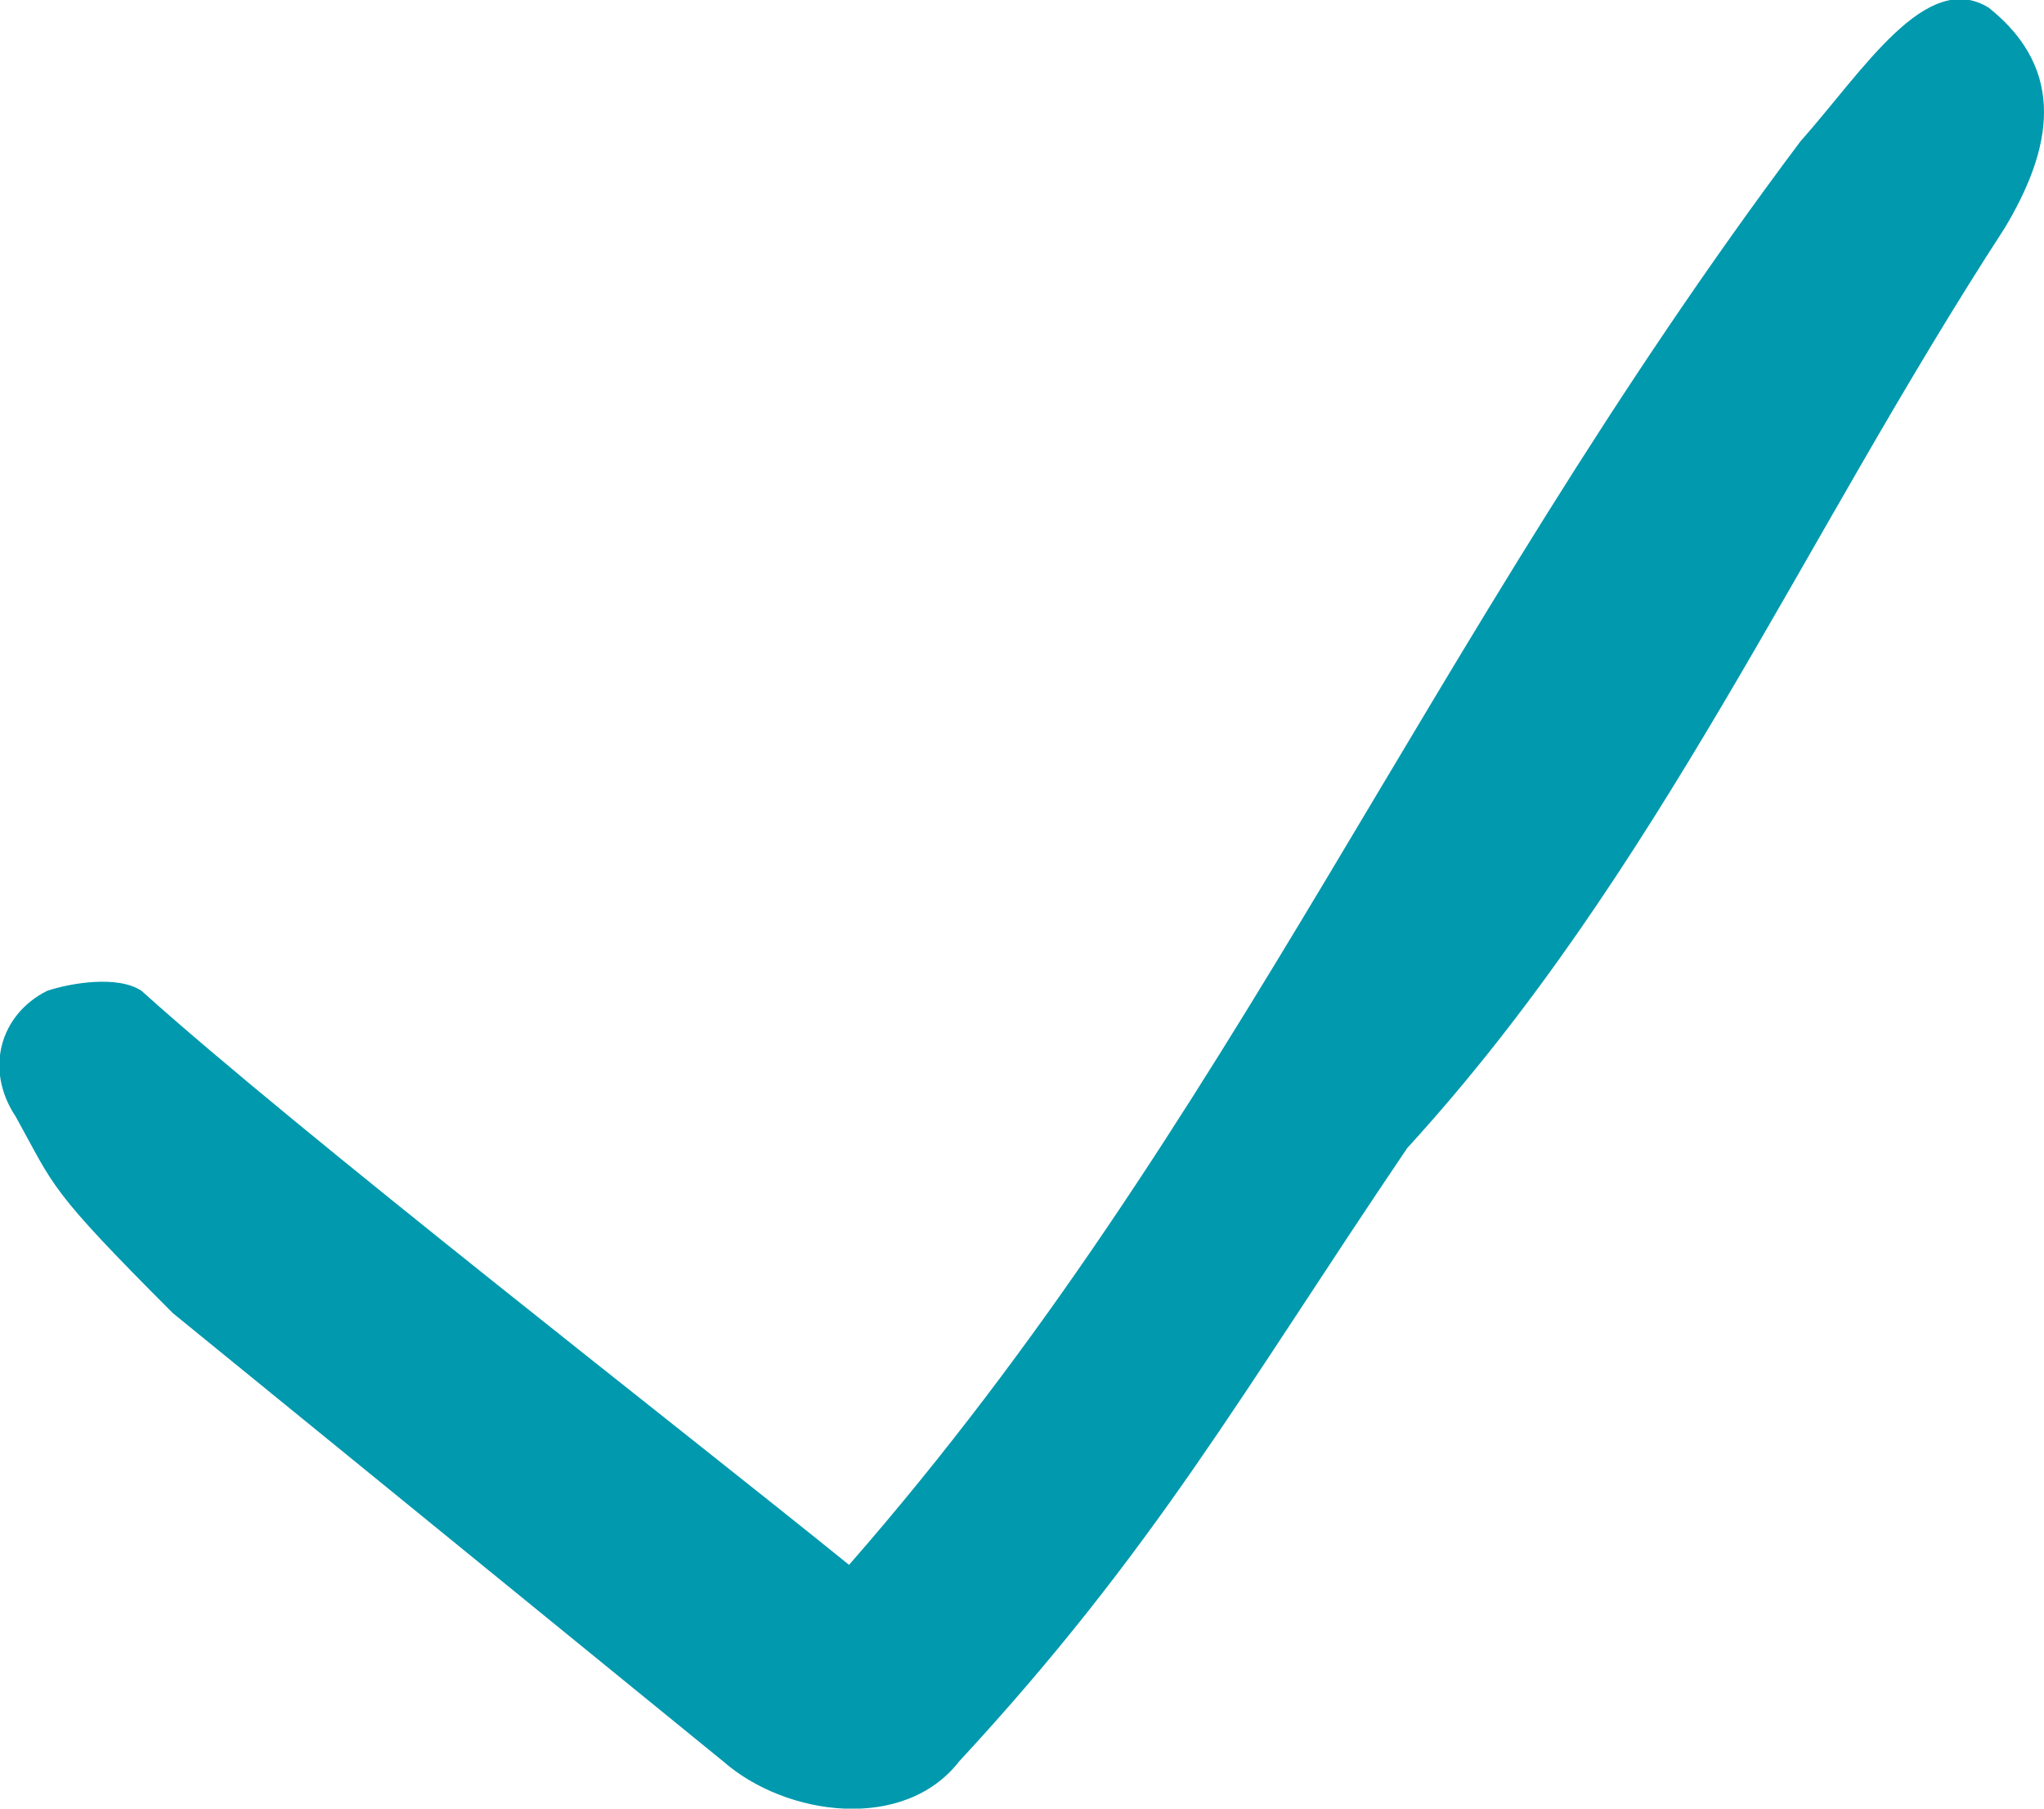 <svg width="26" height="23" viewBox="0 0 26 23" fill="none" xmlns="http://www.w3.org/2000/svg">
<g clip-path="url(#clip0)">
<path d="M9.2 22.4C10 23.1 11.5 23.3 12.2 22.4C14.7 19.7 15.8 17.7 17.9 14.6C21.1 11.1 22.9 6.9 25.5 2.9C26.1 1.9 26.3 0.9 25.3 0.1C24.5 -0.4 23.7 0.9 22.9 1.8C18.1 8.2 15.7 14.3 10.8 19.9C8.7 18.2 3.8 14.4 1.8 12.6C1.5 12.4 0.9 12.5 0.6 12.6C0 12.9 -0.2 13.6 0.2 14.2C0.7 15.1 0.6 15.1 2.2 16.7L9.2 22.4V22.4Z" fill="#0099AE"/>
</g>
<defs>
<clipPath id="clip0">
<rect width="26" height="23" fill="white"/>
</clipPath>
</defs>
</svg>
